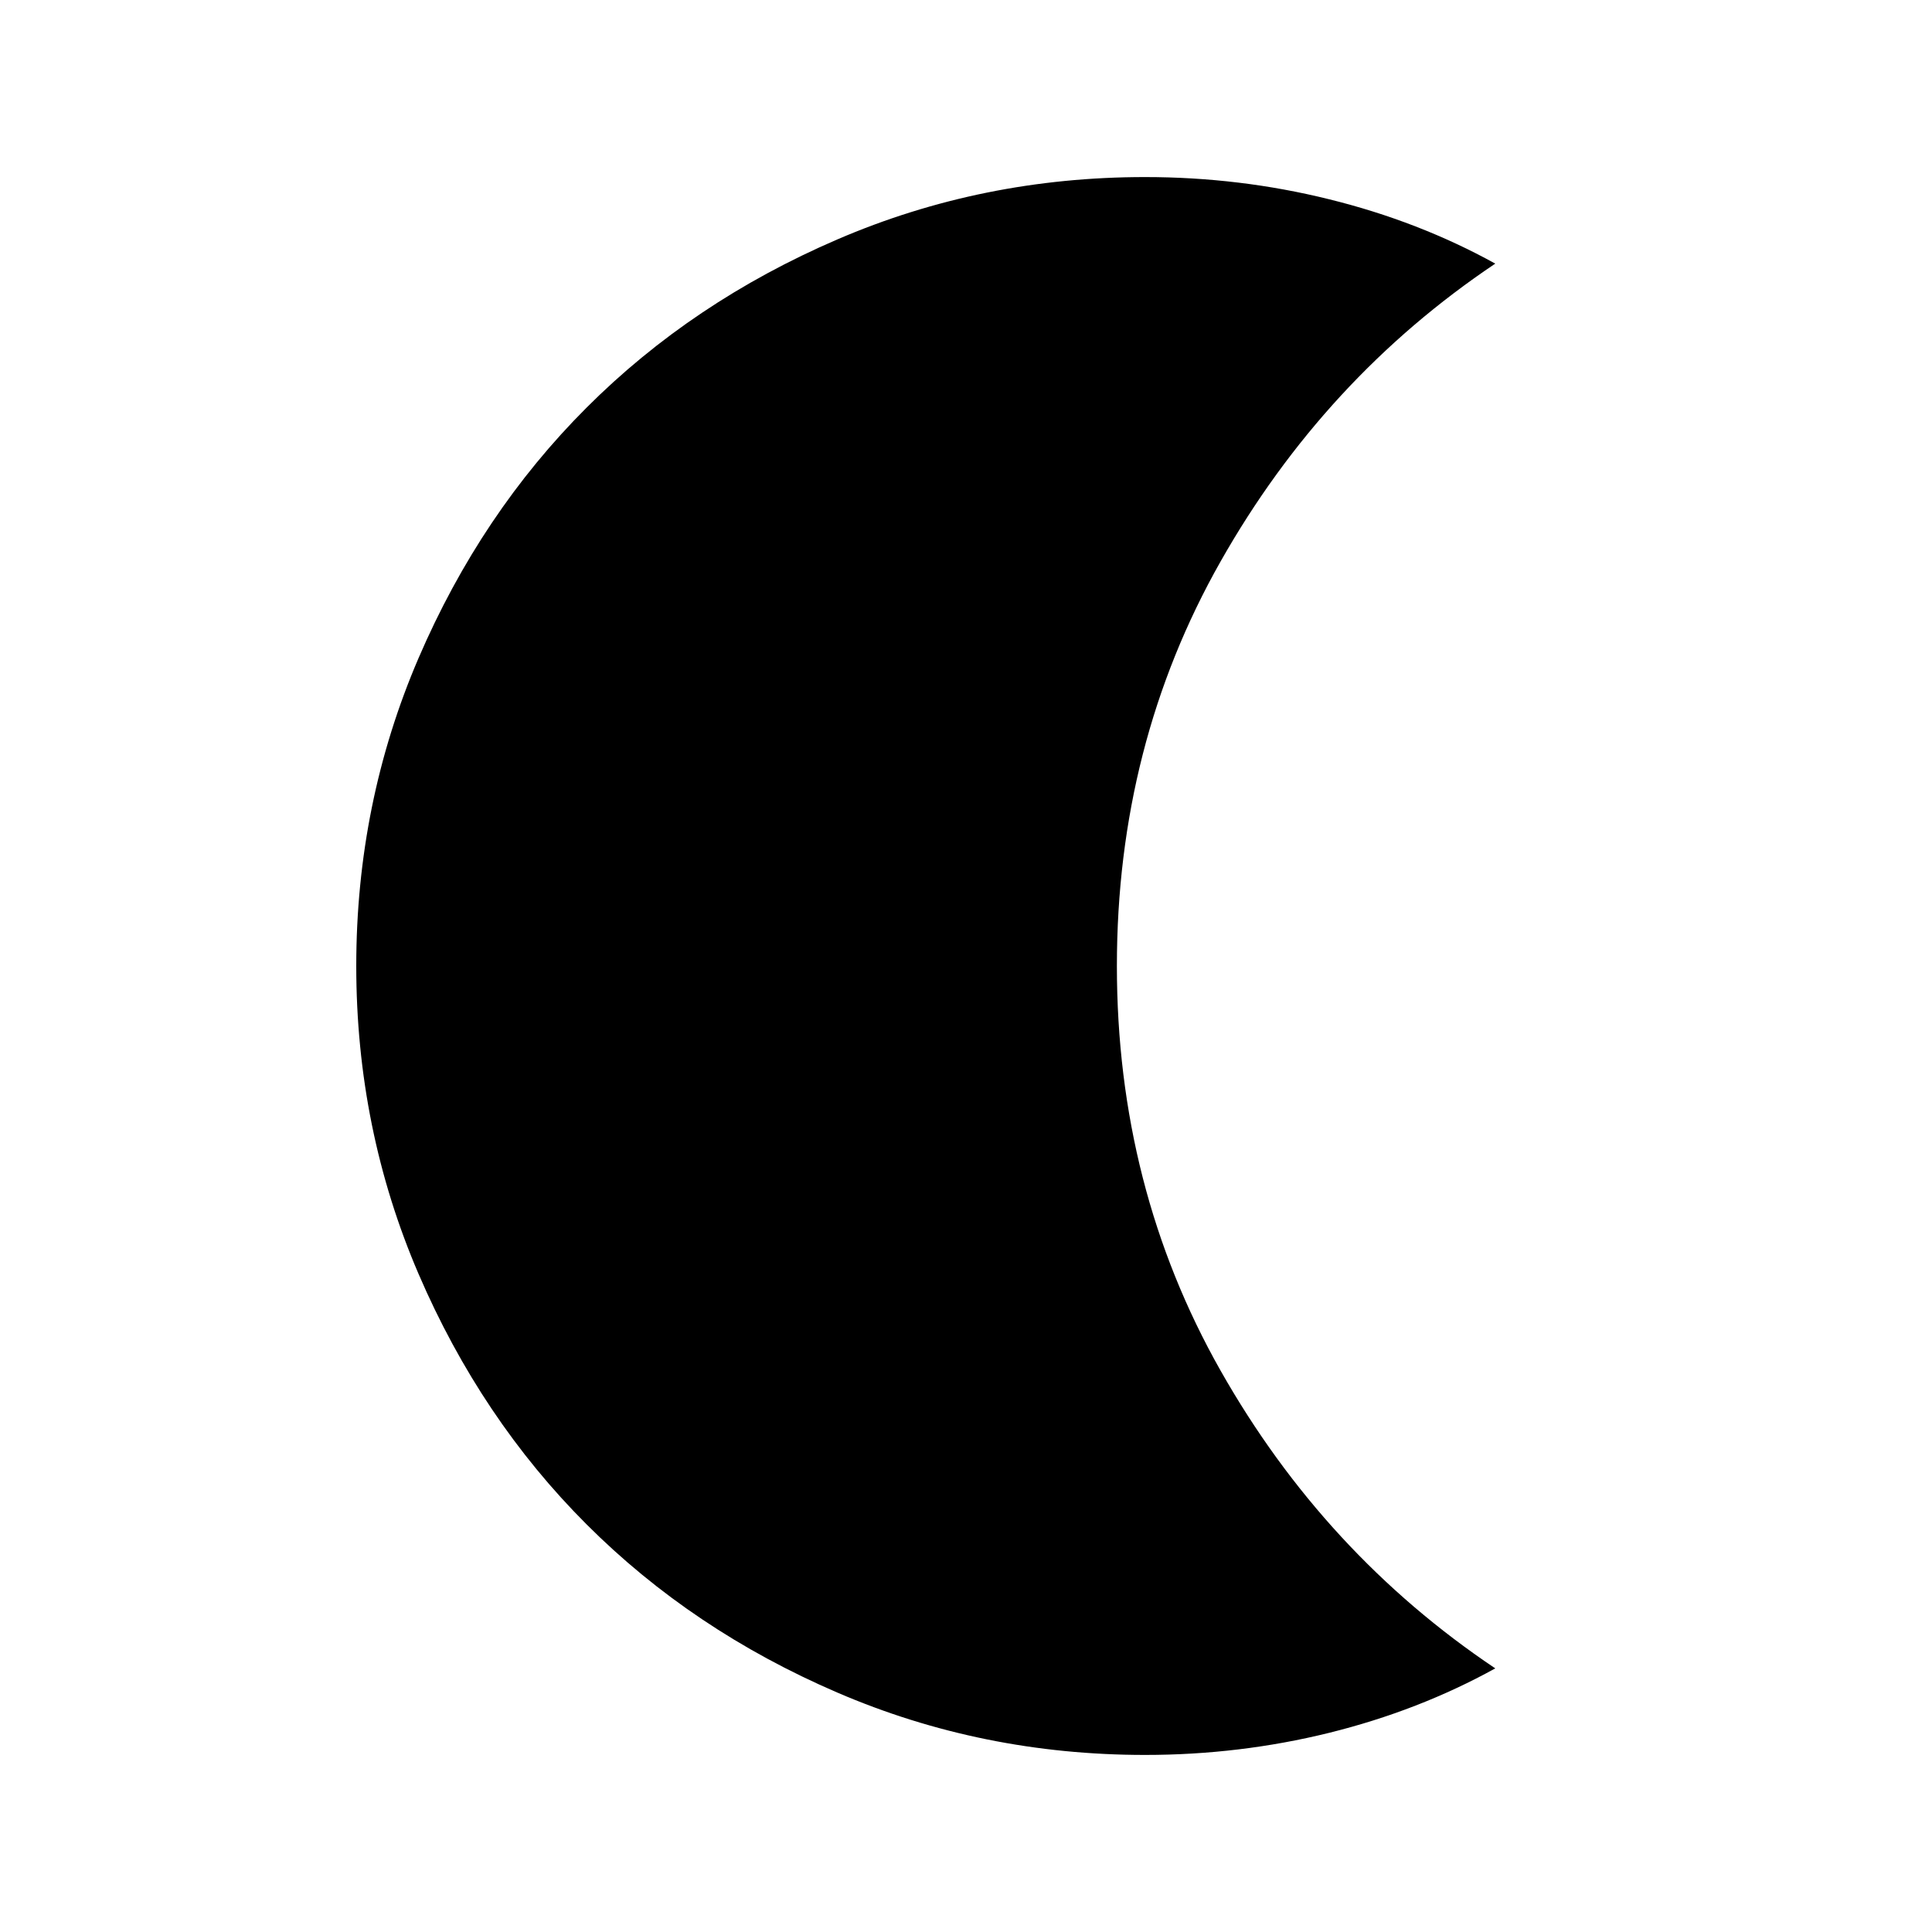 <svg xmlns="http://www.w3.org/2000/svg" height="20" width="20"><path d="M11.854 18.167Q10.167 18.167 8.667 17.521Q7.167 16.875 6.073 15.781Q4.979 14.688 4.333 13.188Q3.688 11.688 3.688 10Q3.688 8.312 4.333 6.812Q4.979 5.312 6.073 4.219Q7.167 3.125 8.667 2.479Q10.167 1.833 11.854 1.833Q12.833 1.833 13.76 2.063Q14.688 2.292 15.479 2.729Q13.708 3.917 12.635 5.813Q11.562 7.708 11.562 10Q11.562 12.292 12.635 14.188Q13.708 16.083 15.479 17.271Q14.688 17.708 13.76 17.938Q12.833 18.167 11.854 18.167Z"/></svg>